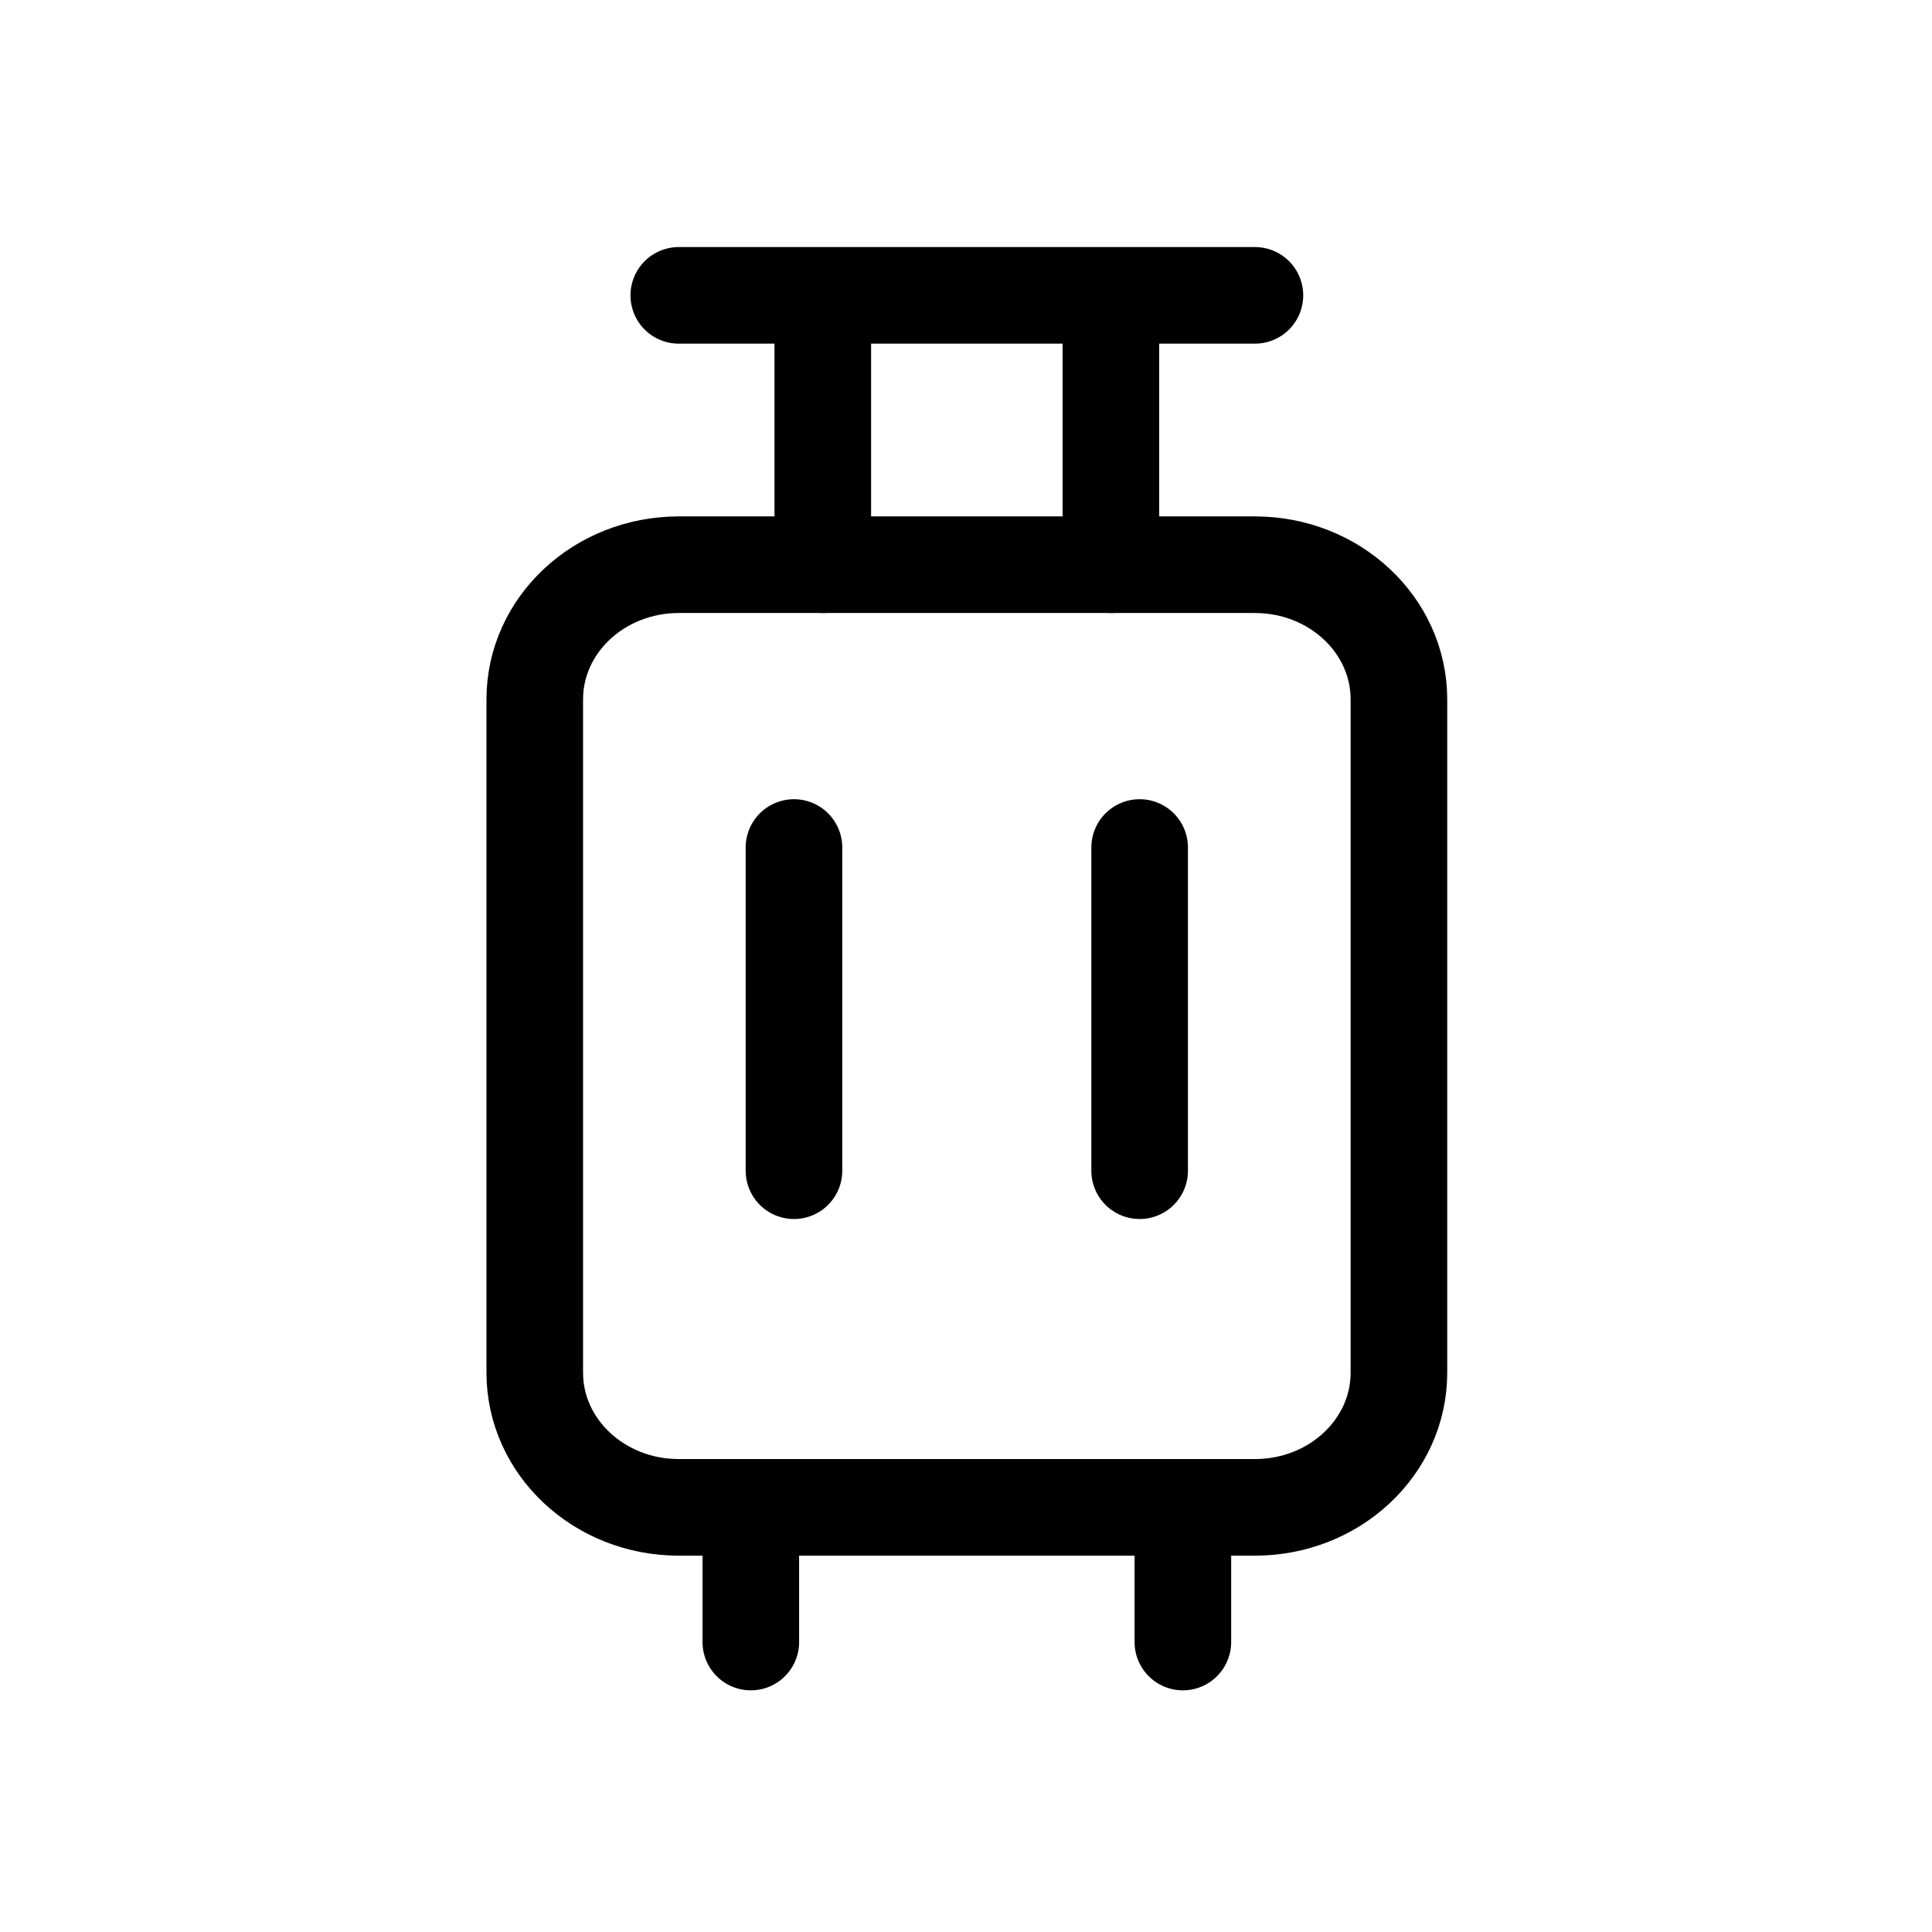 <svg width="24" height="24" viewBox="0 0 24 24" fill="none" xmlns="http://www.w3.org/2000/svg">
<path d="M15.589 7.015H8.432C7.444 7.015 6.643 7.764 6.643 8.688V17.052C6.643 17.976 7.444 18.725 8.432 18.725H15.589C16.577 18.725 17.378 17.976 17.378 17.052V8.688C17.378 7.764 16.577 7.015 15.589 7.015Z" stroke="black" stroke-width="1.2" stroke-linecap="round" stroke-linejoin="round"/>
<path d="M10.221 7.015V4.003" stroke="black" stroke-width="1.2" stroke-linecap="round" stroke-linejoin="round"/>
<path d="M13.8 7.015V4.003" stroke="black" stroke-width="1.2" stroke-linecap="round" stroke-linejoin="round"/>
<path d="M8.432 3.669H15.589" stroke="black" stroke-width="1.2" stroke-linecap="round" stroke-linejoin="round"/>
<path d="M9.327 18.725V20.398" stroke="black" stroke-width="1.2" stroke-linecap="round" stroke-linejoin="round"/>
<path d="M14.694 18.725V20.398" stroke="black" stroke-width="1.2" stroke-linecap="round" stroke-linejoin="round"/>
<path d="M9.863 10.528V14.543M14.157 10.528V14.543" stroke="black" stroke-width="1.2" stroke-linecap="round"/>
</svg>
